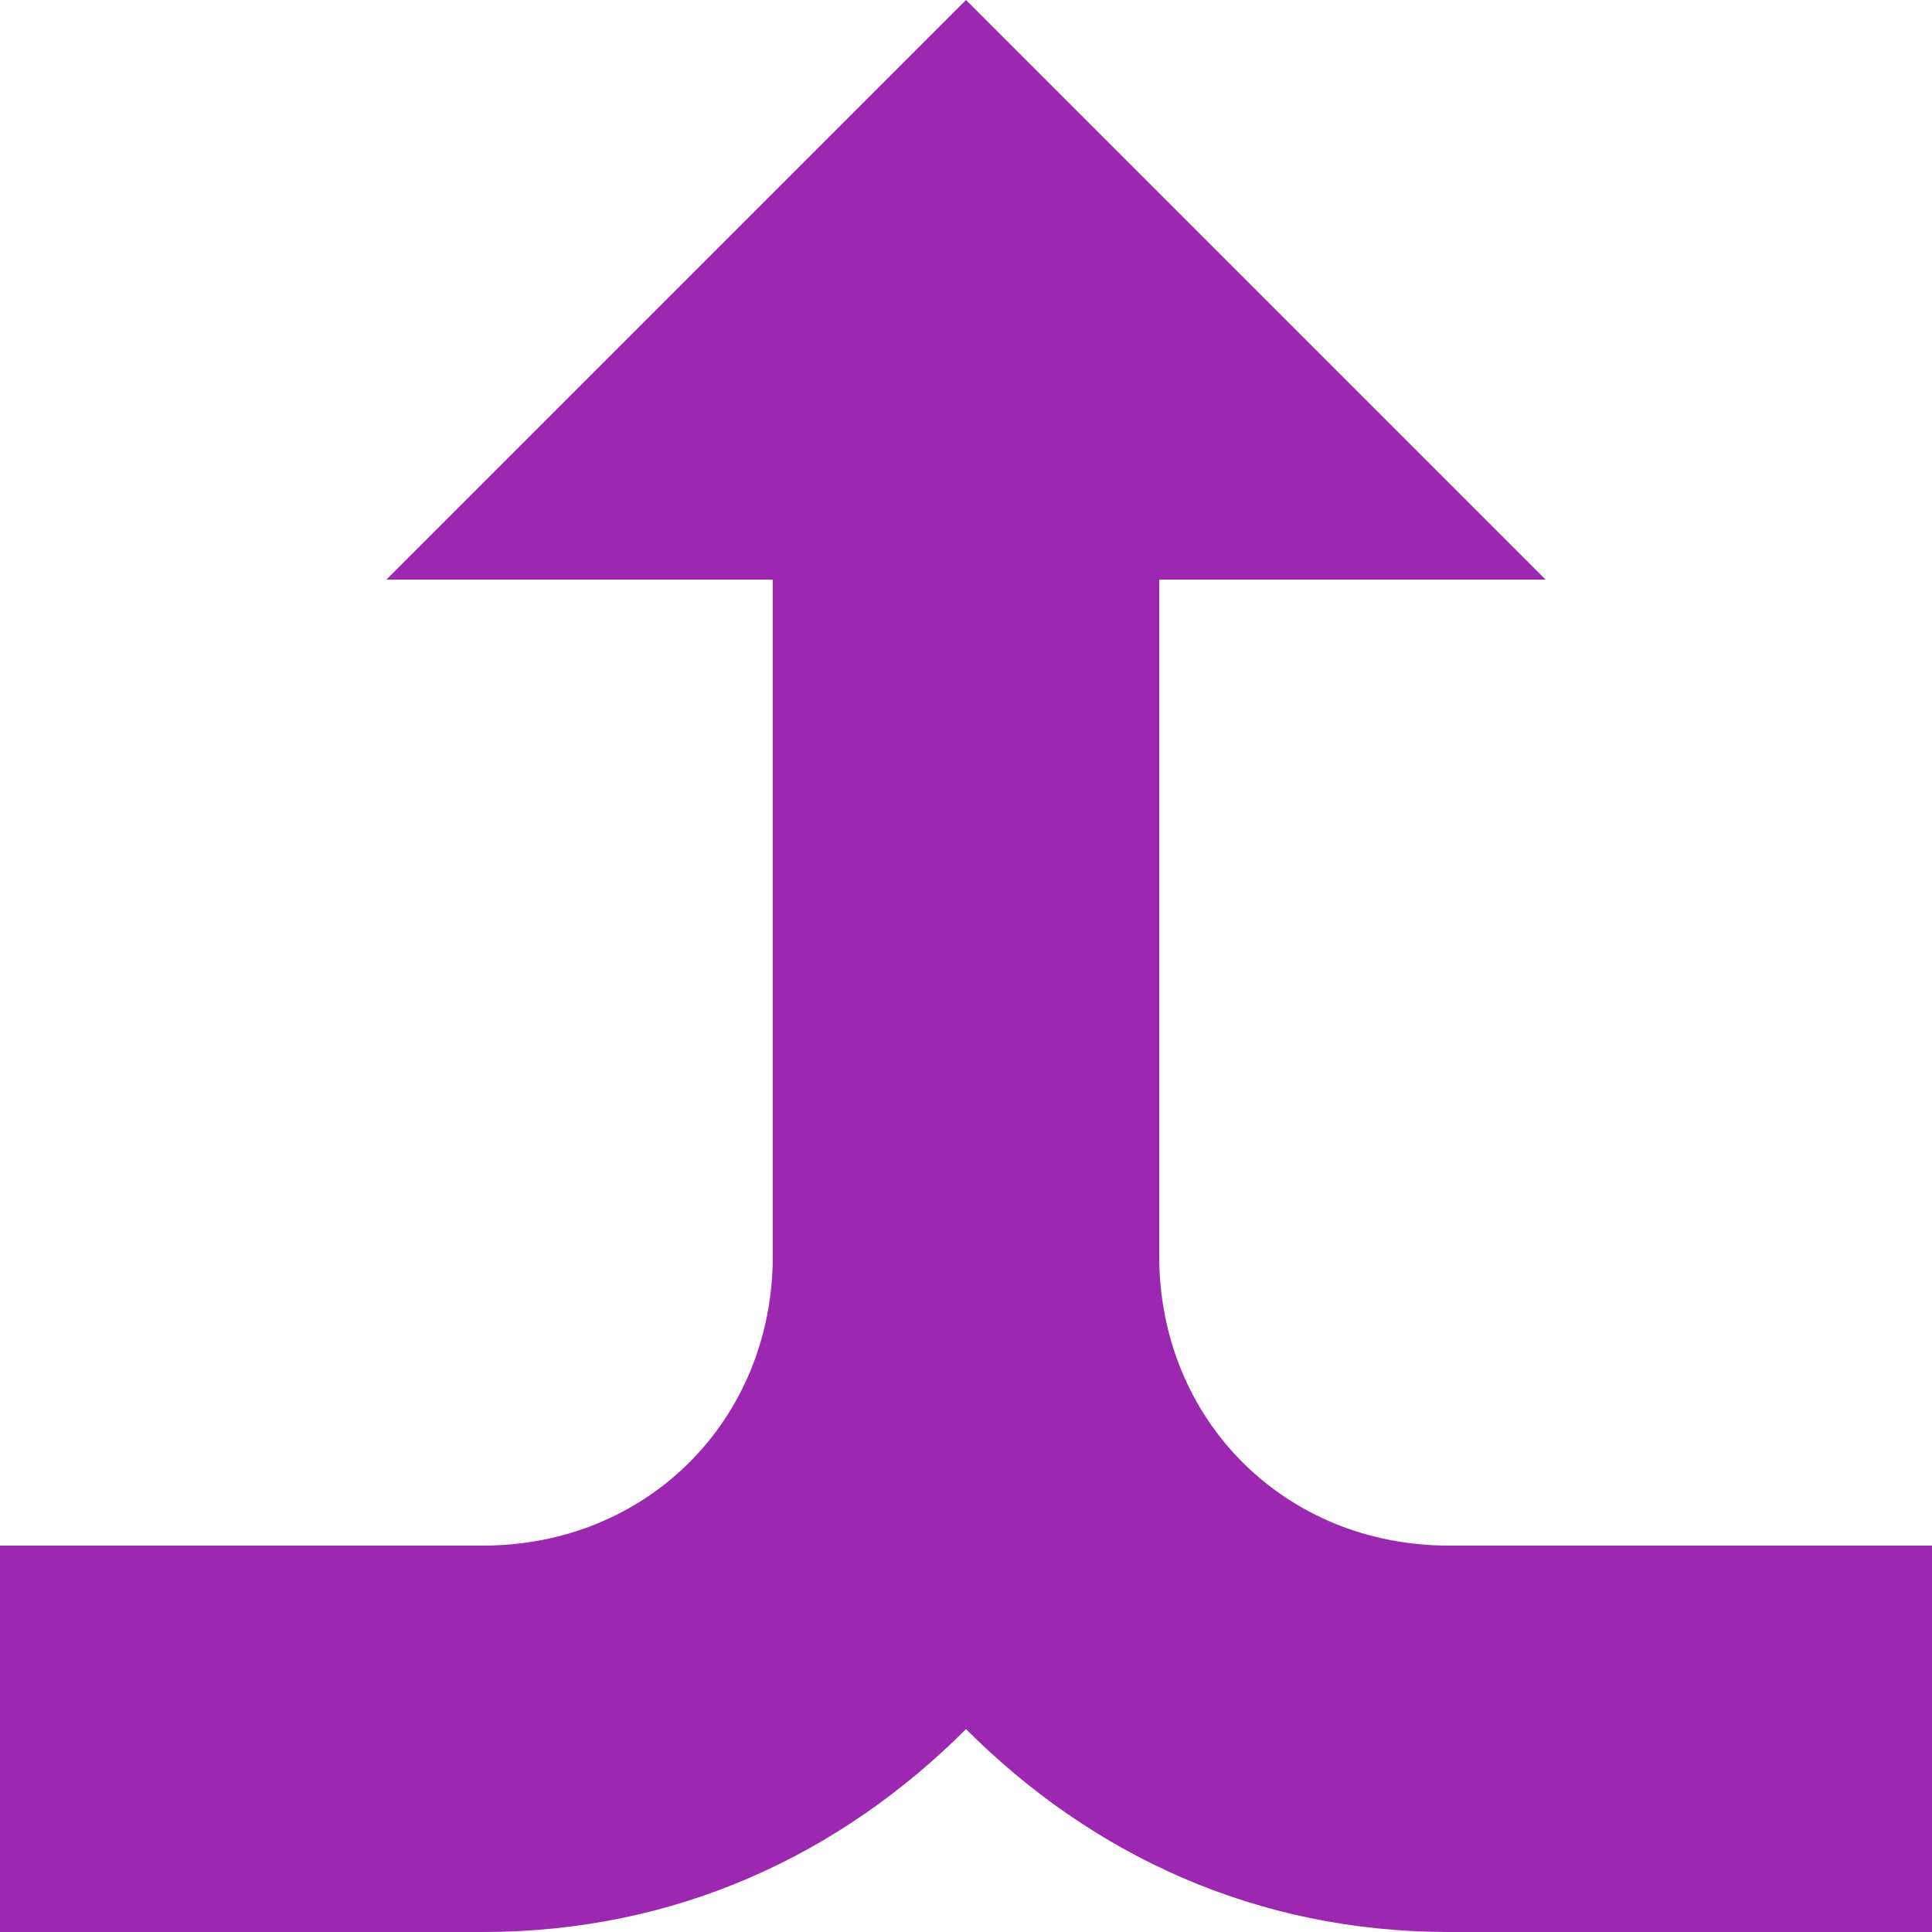 <svg version="1.1" xmlns="http://www.w3.org/2000/svg" x="0px" y="0px" viewBox="0 0 20 20">
<path style="fill:#9C27B0;" class="st0" d="M15,16c-1.7,0-3-1.3-3-3V6h4l-6-6L4,6h4v7c0,1.7-1.3,3-3,3H0v4h5c2,0,3.7-0.8,5-2.1c1.3,1.3,3,2.1,5,2.1h5v-4 H15z"/>
</svg>
